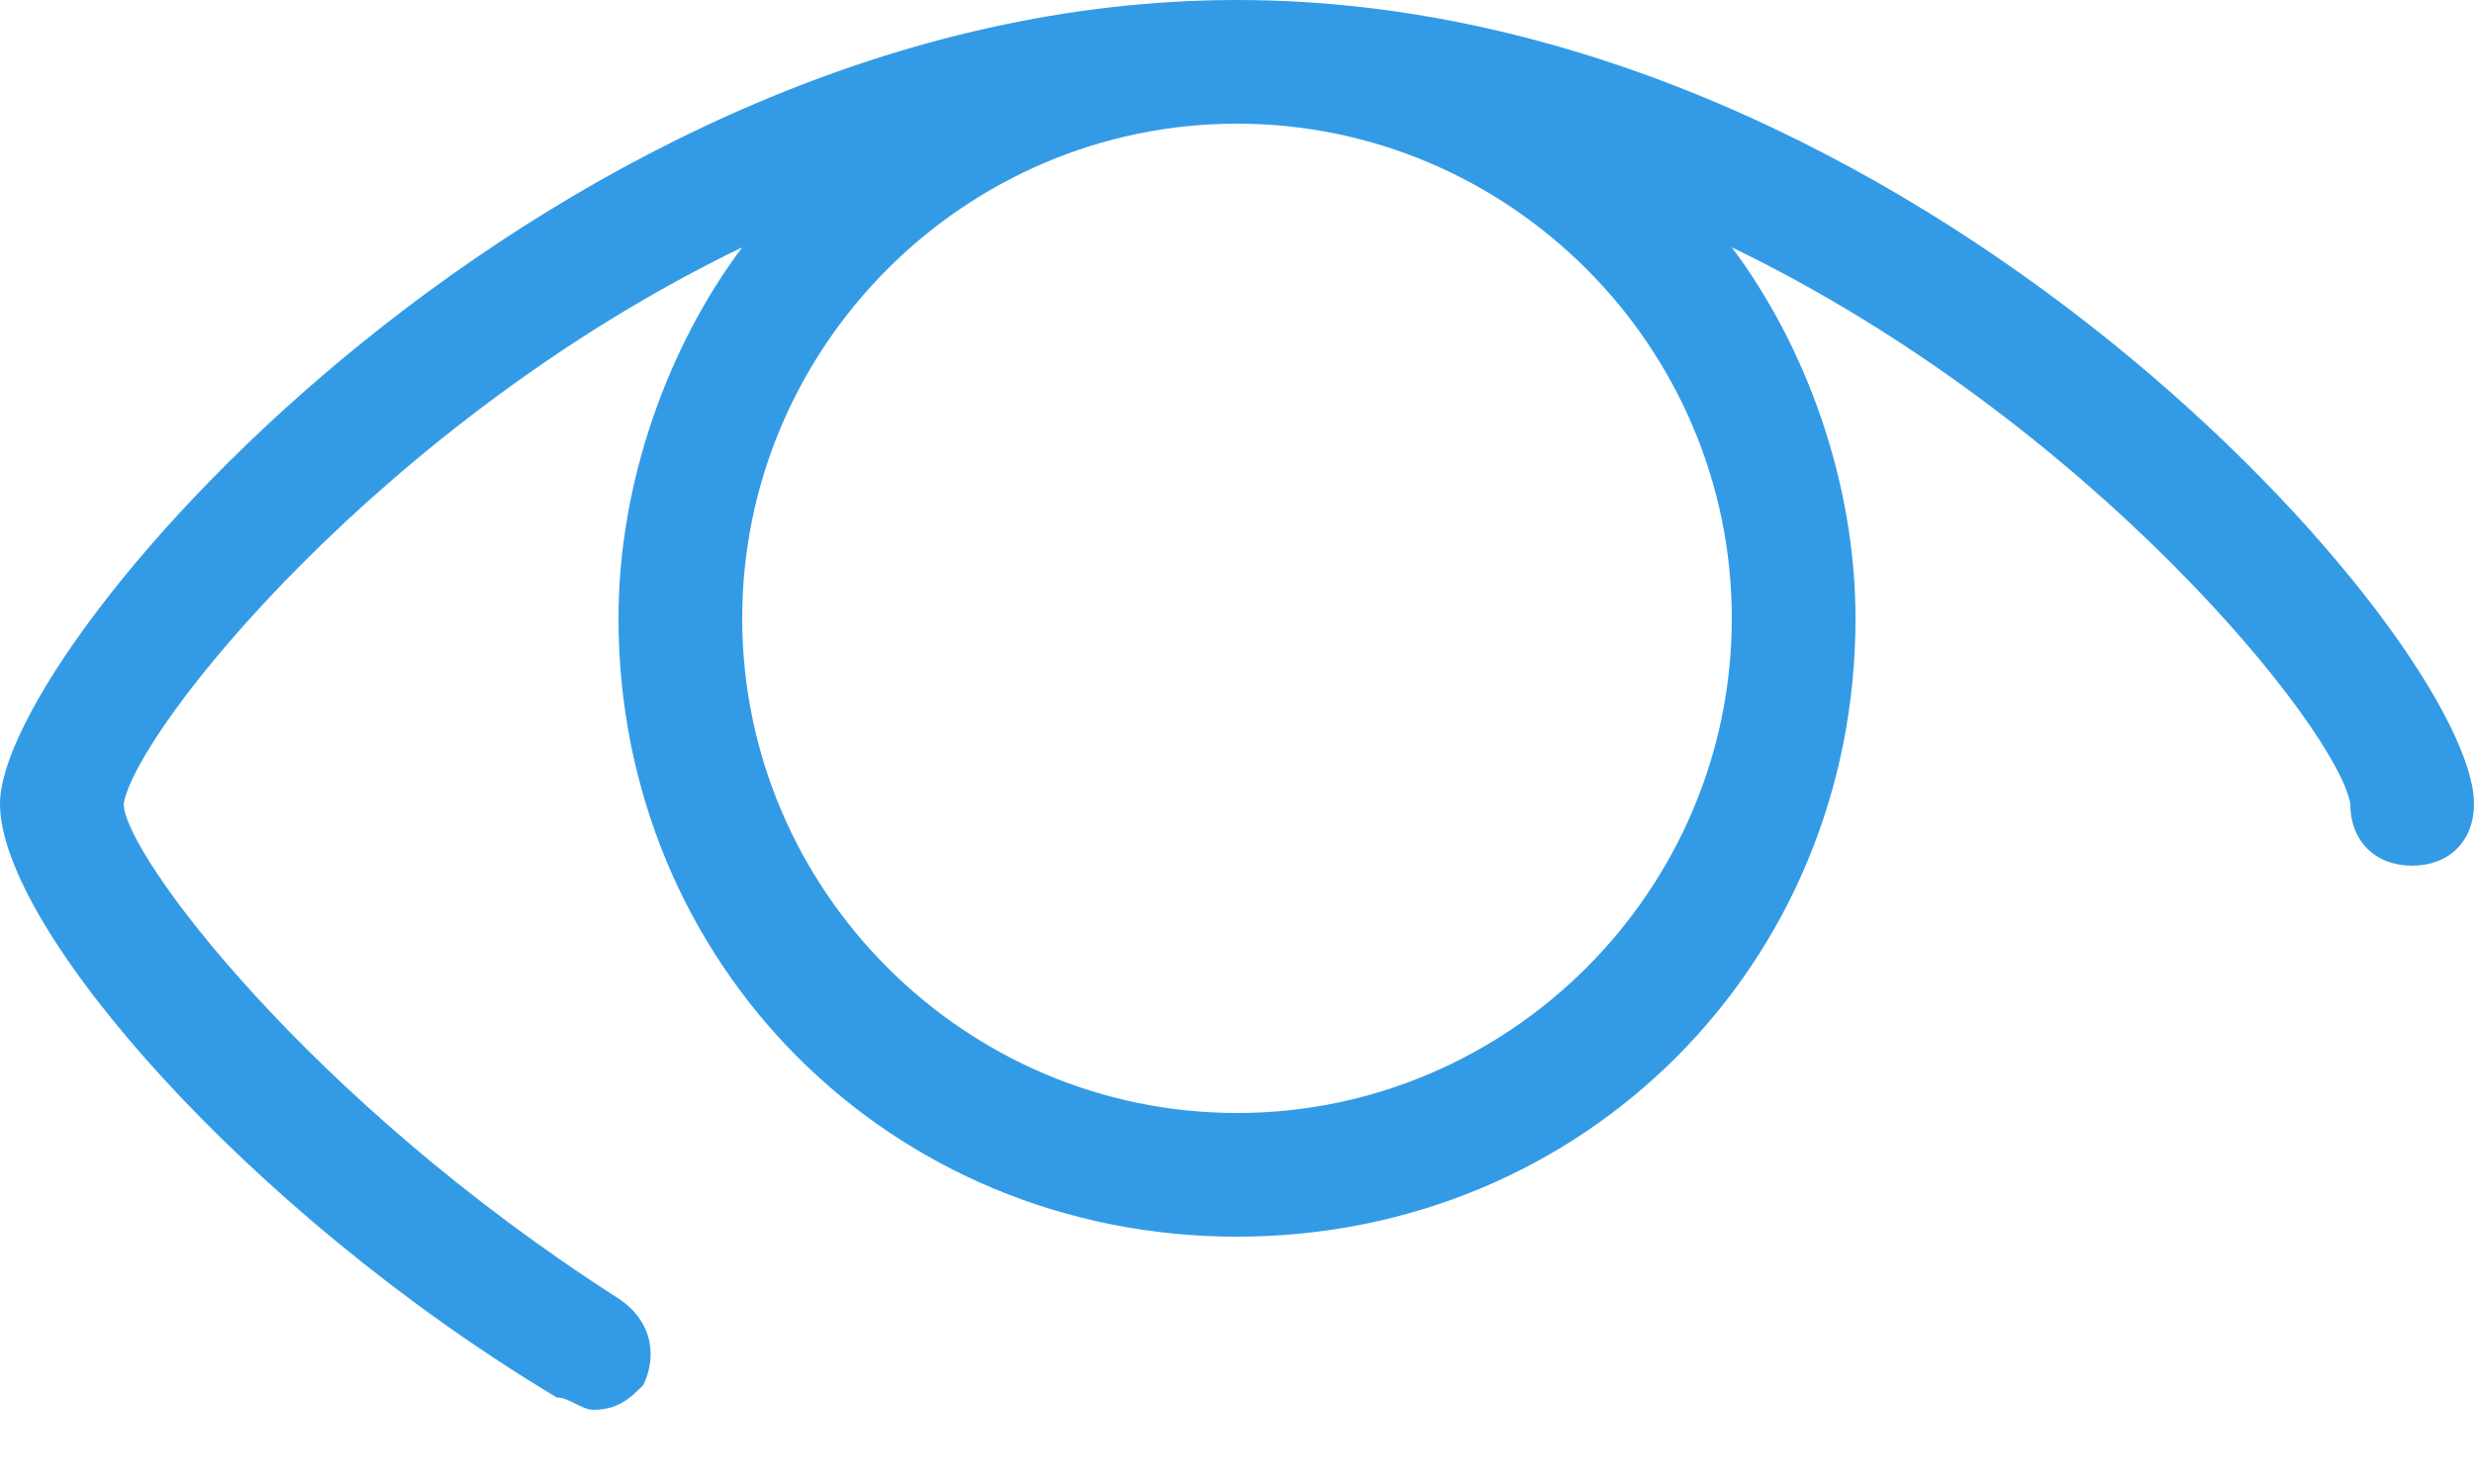 <svg width="20" height="12" viewBox="0 0 20 12" xmlns="http://www.w3.org/2000/svg" xmlns:xlink="http://www.w3.org/1999/xlink"><title>ic-show</title><desc>Created using Figma</desc><use xlink:href="#a" fill="#339BE6"/><defs><path id="a" d="M10 0C4.5 0 0 5.2 0 6.5c0 1 2 3.3 4.5 4.8.1 0 .2.1.3.1.2 0 .3-.1.4-.2.1-.2.1-.5-.2-.7-2.5-1.6-4-3.6-4-4 .1-.6 2.1-3.1 5-4.5-.6.8-1 1.9-1 3 0 2.8 2.2 5 5 5s5-2.2 5-5c0-1.1-.4-2.2-1-3 2.9 1.4 4.9 3.9 5 4.5 0 .3.2.5.5.5s.5-.2.5-.5C20 5.2 15.5 0 10 0zm4 5c0 2.2-1.8 4-4 4S6 7.2 6 5s1.8-4 4-4 4 1.8 4 4z"/></defs></svg>
